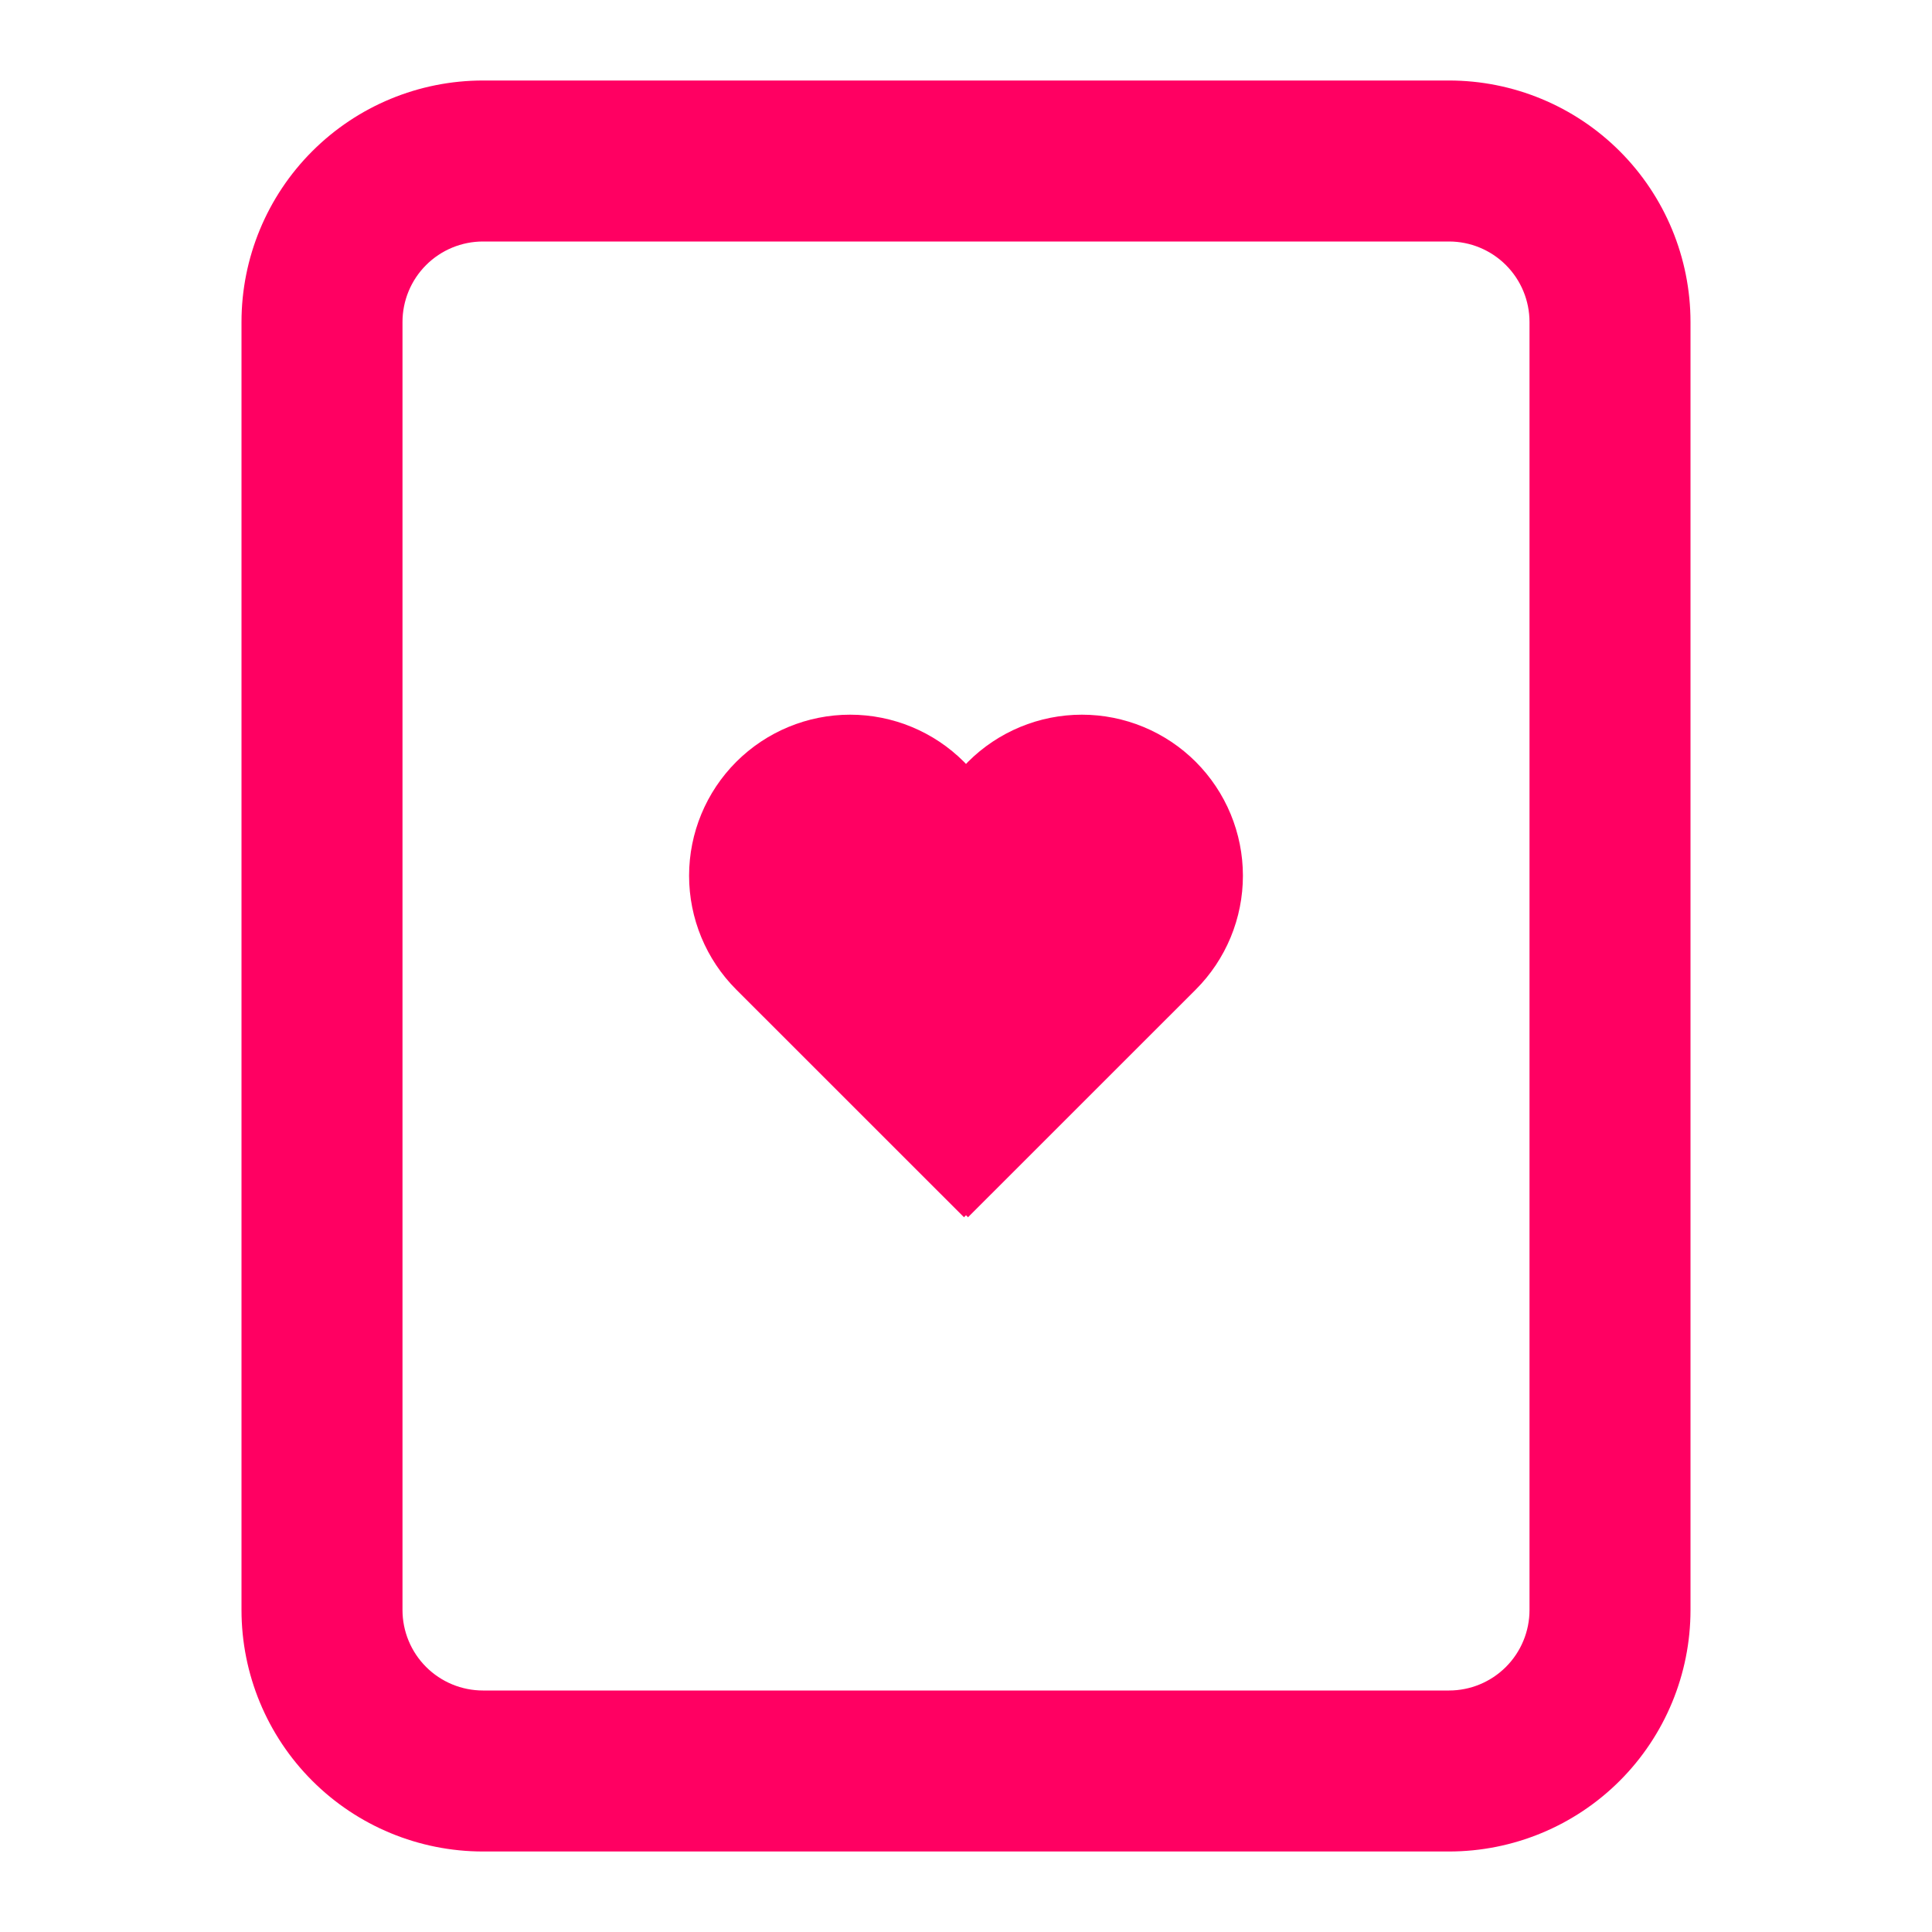 <svg width="112" height="112" viewBox="0 0 112 112" fill="none" xmlns="http://www.w3.org/2000/svg">
<path d="M42.681 57.367C40.931 55.617 39.947 53.242 39.947 50.766C39.947 48.291 40.931 45.916 42.681 44.165C44.432 42.415 46.806 41.431 49.282 41.431C51.758 41.431 54.133 42.415 55.883 44.165L56 44.287L56.117 44.165C56.983 43.298 58.013 42.611 59.145 42.142C60.278 41.673 61.492 41.431 62.718 41.431C63.944 41.431 65.157 41.673 66.29 42.142C67.423 42.611 68.452 43.298 69.319 44.165C70.185 45.032 70.873 46.061 71.342 47.194C71.811 48.327 72.053 49.541 72.053 50.766C72.053 51.992 71.811 53.206 71.342 54.339C70.873 55.471 70.185 56.501 69.319 57.367L56.117 70.565L56 70.448L55.883 70.565L42.681 57.367Z" fill="#FF0062"/>
<path fill-rule="evenodd" clip-rule="evenodd" d="M14 18.666C14 14.954 15.475 11.393 18.101 8.767C20.726 6.141 24.287 4.667 28 4.667H84C87.713 4.667 91.274 6.141 93.9 8.767C96.525 11.393 98 14.954 98 18.666V93.333C98 97.046 96.525 100.607 93.9 103.233C91.274 105.858 87.713 107.333 84 107.333H28C24.287 107.333 20.726 105.858 18.101 103.233C15.475 100.607 14 97.046 14 93.333V18.666ZM28 14H84C85.238 14 86.425 14.492 87.3 15.367C88.175 16.242 88.667 17.429 88.667 18.666V93.333C88.667 94.571 88.175 95.758 87.3 96.633C86.425 97.508 85.238 98 84 98H28C26.762 98 25.575 97.508 24.7 96.633C23.825 95.758 23.333 94.571 23.333 93.333V18.666C23.333 17.429 23.825 16.242 24.7 15.367C25.575 14.492 26.762 14 28 14Z" fill="#FF0062"/>
</svg>
